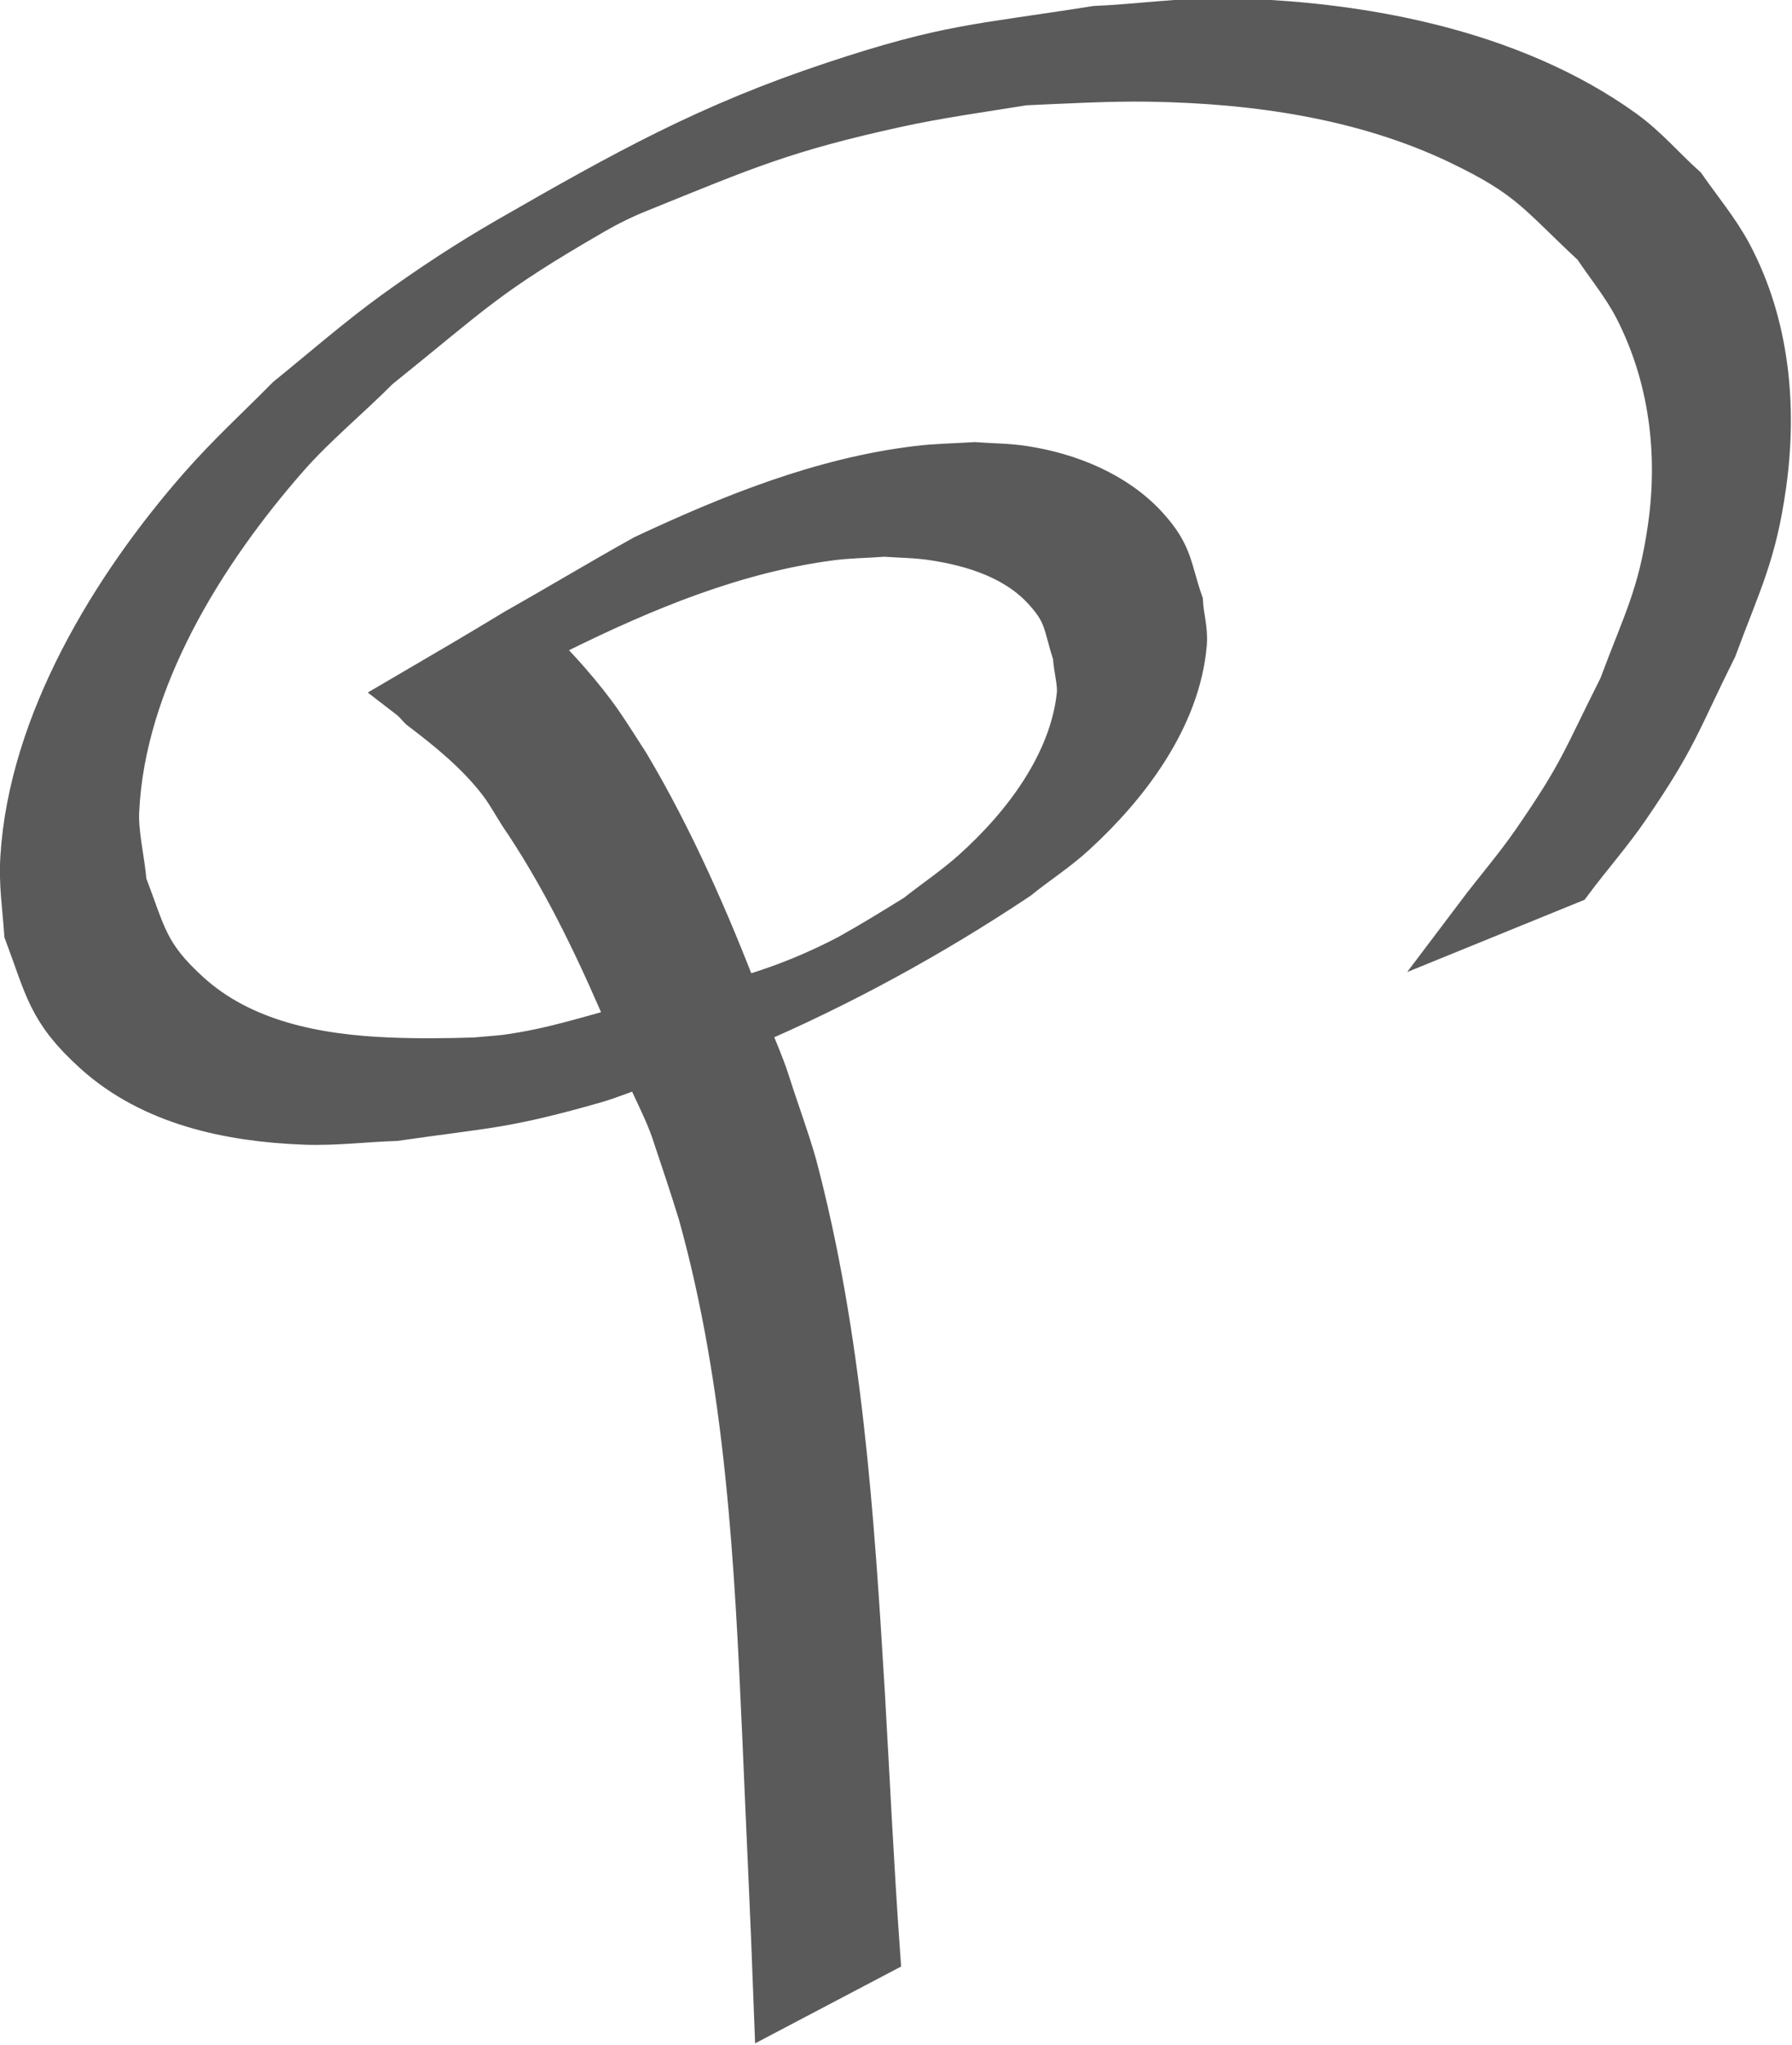 <?xml version="1.0" encoding="UTF-8" standalone="no"?>
<!-- Created with Inkscape (http://www.inkscape.org/) -->

<svg
   xmlns:dc="http://purl.org/dc/elements/1.1/"
   xmlns:cc="http://creativecommons.org/ns#"
   xmlns:rdf="http://www.w3.org/1999/02/22-rdf-syntax-ns#"
   xmlns:svg="http://www.w3.org/2000/svg"
   xmlns="http://www.w3.org/2000/svg"
   xmlns:sodipodi="http://sodipodi.sourceforge.net/DTD/sodipodi-0.dtd"
   xmlns:inkscape="http://www.inkscape.org/namespaces/inkscape"
   width="15.011"
   height="17.125"
   id="svg3123"
   version="1.1"
   inkscape:version="0.48.4 r9939"
   sodipodi:docname="New document 3">
  <defs
     id="defs3125" />
  <sodipodi:namedview
     id="base"
     pagecolor="#ffffff"
     bordercolor="#666666"
     borderopacity="1.0"
     inkscape:pageopacity="0.0"
     inkscape:pageshadow="2"
     inkscape:zoom="23.548859"
     inkscape:cx="4.7741916"
     inkscape:cy="8.89359"
     inkscape:document-units="px"
     inkscape:current-layer="layer1"
     showgrid="false"
     fit-margin-top="0"
     fit-margin-left="0"
     fit-margin-right="0"
     fit-margin-bottom="0"
     inkscape:window-width="1600"
     inkscape:window-height="846"
     inkscape:window-x="0"
     inkscape:window-y="26"
     inkscape:window-maximized="1">
    <inkscape:grid
       empspacing="5"
       visible="true"
       enabled="true"
       snapvisiblegridlinesonly="true"
       type="xygrid"
       id="grid3138"
       originx="0px"
       originy="-1.9329834e-06px" />
  </sodipodi:namedview>
  <g
     inkscape:label="Layer 1"
     inkscape:groupmode="layer"
     id="layer1"
     transform="translate(-435.465,-161.093)">
    <path
       style="fill:#5a5a5a;fill-opacity:1;stroke:#5a5a5a;stroke-width:0.401;stroke-linecap:butt;stroke-linejoin:miter;stroke-miterlimit:4;stroke-opacity:1;stroke-dasharray:none"
       d="m 445.691,161.281 c -0.352,-0.005 -0.695,0.047 -1.047,0.062 -0.991,0.157 -1.226,0.146 -2.188,0.465 -1.044,0.346 -1.736,0.731 -2.728,1.301 -0.332,0.191 -0.642,0.395 -0.952,0.619 -0.301,0.218 -0.599,0.478 -0.888,0.712 -0.25,0.253 -0.495,0.476 -0.729,0.743 -0.733,0.835 -1.424,1.97 -1.491,3.097 -0.013,0.214 0.017,0.405 0.032,0.619 0.173,0.462 0.191,0.647 0.571,0.991 0.474,0.429 1.121,0.564 1.744,0.588 0.254,0.01 0.507,-0.023 0.761,-0.031 0.766,-0.111 0.897,-0.097 1.649,-0.31 0.155,-0.044 0.292,-0.104 0.444,-0.155 0.079,0.201 0.186,0.384 0.254,0.588 0.076,0.228 0.152,0.452 0.222,0.681 0.4,1.435 0.473,2.92 0.539,4.397 0.031,0.74 0.068,1.49 0.095,2.23 l 0.825,-0.434 c -0.052,-0.73 -0.085,-1.437 -0.127,-2.168 -0.089,-1.48 -0.188,-2.987 -0.571,-4.428 -0.067,-0.233 -0.149,-0.45 -0.222,-0.681 -0.054,-0.17 -0.13,-0.328 -0.19,-0.495 0.796,-0.339 1.565,-0.76 2.284,-1.239 0.162,-0.131 0.322,-0.231 0.476,-0.372 0.444,-0.406 0.868,-0.967 0.92,-1.579 0.01,-0.119 -0.026,-0.222 -0.032,-0.341 -0.098,-0.283 -0.078,-0.391 -0.285,-0.619 -0.256,-0.282 -0.641,-0.437 -1.015,-0.495 -0.144,-0.022 -0.267,-0.02 -0.412,-0.031 -0.156,0.01 -0.321,0.012 -0.476,0.031 -0.8,0.096 -1.562,0.405 -2.284,0.743 -0.365,0.203 -0.715,0.414 -1.078,0.619 -0.304,0.185 -0.635,0.378 -0.888,0.526 0.052,0.04 0.071,0.069 0.095,0.093 0.243,0.184 0.481,0.379 0.666,0.619 0.08,0.103 0.146,0.235 0.222,0.341 0.361,0.547 0.633,1.132 0.888,1.734 -0.39,0.103 -0.679,0.202 -1.067,0.255 -0.068,0.009 -0.193,0.017 -0.265,0.024 -0.248,0.008 -0.482,0.01 -0.729,0 -0.6,-0.025 -1.227,-0.144 -1.681,-0.557 -0.359,-0.327 -0.372,-0.491 -0.539,-0.929 -0.016,-0.204 -0.074,-0.415 -0.063,-0.619 0.054,-1.094 0.717,-2.164 1.427,-2.973 0.23,-0.262 0.516,-0.496 0.761,-0.743 0.808,-0.649 0.897,-0.774 1.808,-1.301 0.125,-0.072 0.247,-0.132 0.381,-0.186 0.889,-0.36 1.219,-0.506 2.157,-0.712 0.355,-0.078 0.72,-0.128 1.078,-0.186 0.346,-0.015 0.701,-0.036 1.047,-0.031 0.888,0.014 1.797,0.143 2.601,0.526 0.607,0.29 0.669,0.428 1.142,0.867 0.119,0.178 0.251,0.337 0.349,0.526 0.297,0.576 0.377,1.227 0.285,1.858 -0.082,0.568 -0.211,0.792 -0.412,1.332 -0.315,0.625 -0.326,0.717 -0.729,1.301 -0.147,0.213 -0.32,0.412 -0.476,0.619 l 0.761,-0.31 c 0.156,-0.209 0.329,-0.404 0.476,-0.619 0.405,-0.592 0.413,-0.698 0.729,-1.332 0.204,-0.551 0.331,-0.782 0.412,-1.363 0.091,-0.649 0.028,-1.331 -0.285,-1.92 -0.104,-0.195 -0.255,-0.376 -0.381,-0.557 -0.175,-0.157 -0.316,-0.327 -0.507,-0.465 -0.938,-0.676 -2.221,-0.913 -3.362,-0.929 z m -2.823,4.273 c 0.14,0.01 0.274,0.01 0.412,0.031 0.351,0.052 0.711,0.169 0.951,0.434 0.191,0.211 0.167,0.296 0.254,0.557 0.003,0.11 0.044,0.231 0.032,0.341 -0.063,0.58 -0.462,1.105 -0.888,1.486 -0.149,0.134 -0.318,0.247 -0.476,0.372 -0.193,0.12 -0.372,0.23 -0.571,0.341 -0.456,0.238 -0.792,0.327 -0.944,0.372 -0.258,-0.675 -0.558,-1.359 -0.928,-1.982 -0.072,-0.111 -0.147,-0.232 -0.222,-0.341 -0.157,-0.228 -0.38,-0.476 -0.579,-0.67 0.089,-0.052 0.135,-0.09 0.23,-0.135 0.72,-0.355 1.478,-0.669 2.284,-0.774 0.151,-0.02 0.292,-0.02 0.444,-0.031 z"
       id="path3368-1-1-1-4"
       inkscape:connector-curvature="0"
       sodipodi:nodetypes="ccssccsccsccccccccccccccsccsccccccccccsccsccsccccccsccccccccccscsccccccccccccccccc"
       inkscape:export-filename="/home/padster/Pictures/Avatars/logos/rect3841.png"
       inkscape:export-xdpi="1124.9999"
       inkscape:export-ydpi="1124.9999" />
  </g>
</svg>
